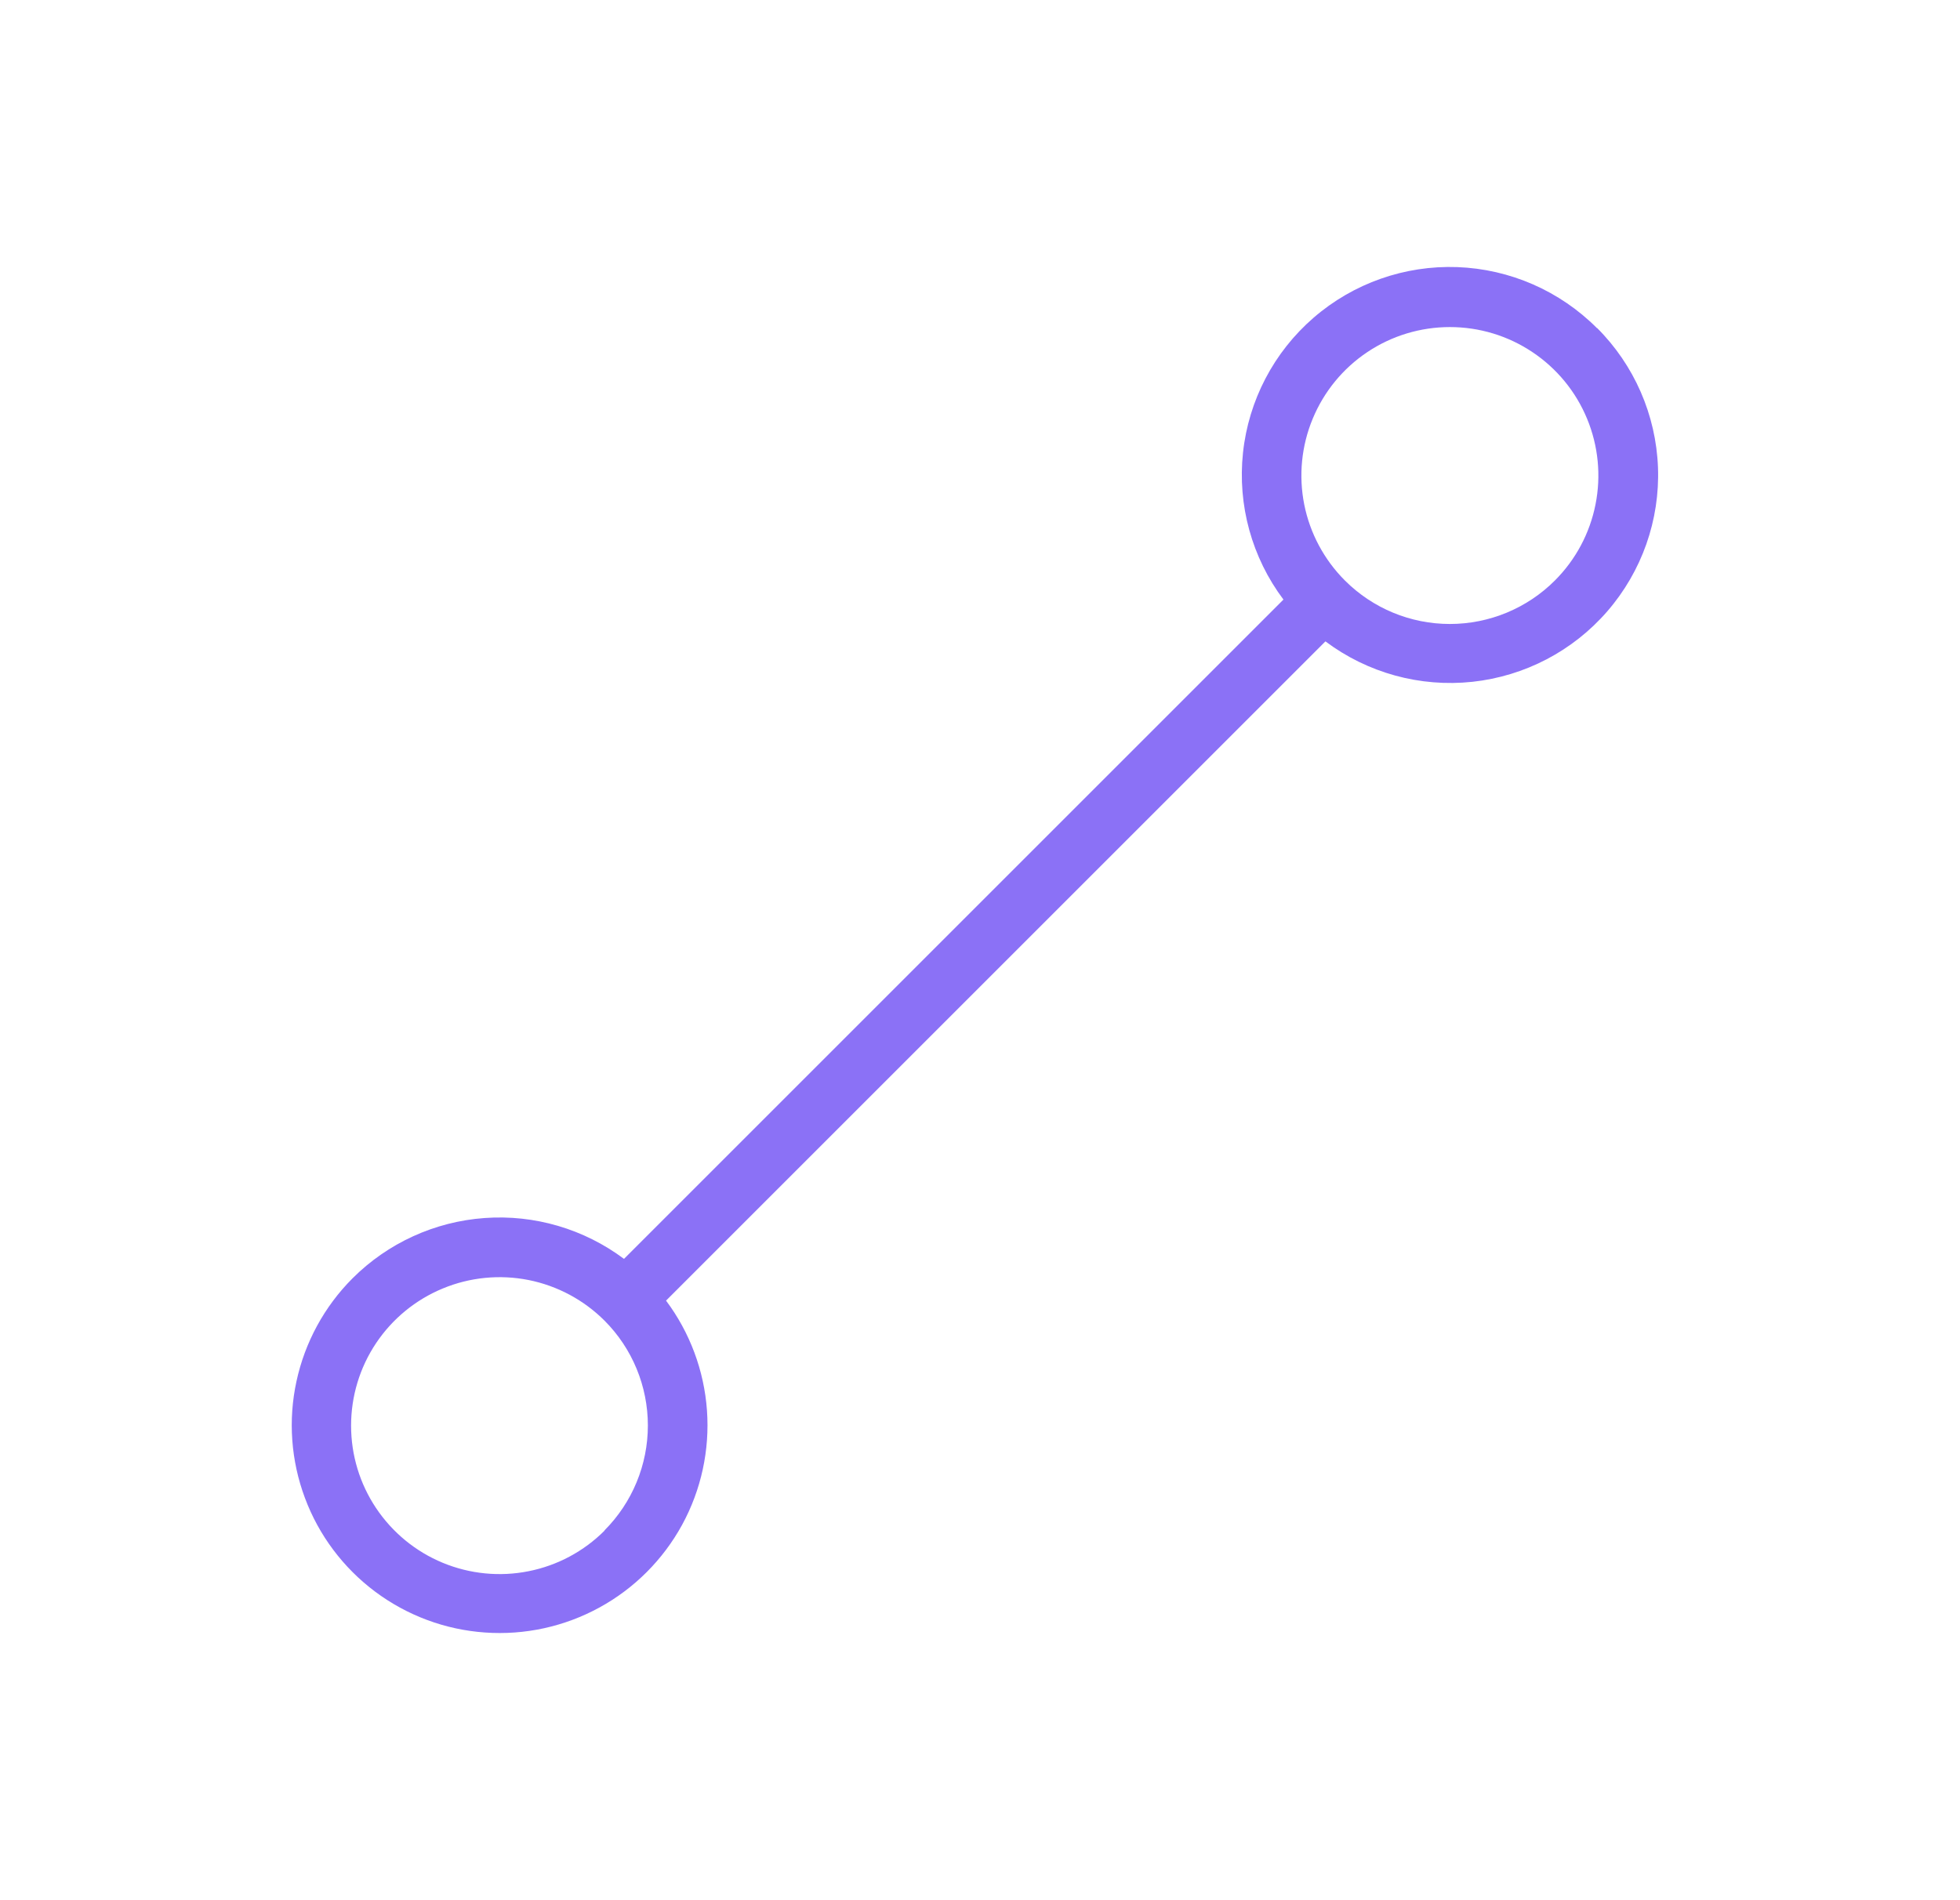 <svg width="33" height="32" viewBox="0 0 33 32" fill="none" xmlns="http://www.w3.org/2000/svg">
<path d="M26.888 5.526C26.262 4.898 25.422 4.531 24.537 4.498C23.651 4.466 22.787 4.77 22.117 5.35C21.447 5.93 21.022 6.743 20.928 7.624C20.834 8.505 21.077 9.389 21.609 10.097L10.506 21.2C9.832 20.696 8.999 20.451 8.159 20.512C7.32 20.572 6.53 20.933 5.935 21.528C5.461 22.003 5.134 22.604 4.992 23.26C4.849 23.915 4.899 24.598 5.134 25.226C5.368 25.855 5.779 26.402 6.316 26.804C6.854 27.206 7.495 27.445 8.164 27.492C8.833 27.54 9.502 27.394 10.091 27.072C10.679 26.751 11.163 26.267 11.485 25.678C11.806 25.089 11.951 24.42 11.903 23.751C11.855 23.082 11.616 22.44 11.214 21.903L22.316 10.801C23.025 11.333 23.909 11.576 24.79 11.482C25.671 11.387 26.483 10.963 27.063 10.293C27.643 9.623 27.948 8.758 27.915 7.873C27.882 6.988 27.515 6.147 26.888 5.522V5.526ZM10.179 25.776C9.829 26.126 9.384 26.364 8.899 26.46C8.414 26.557 7.911 26.507 7.454 26.318C6.997 26.129 6.607 25.808 6.332 25.397C6.057 24.986 5.911 24.503 5.911 24.008C5.911 23.514 6.057 23.03 6.332 22.619C6.607 22.208 6.997 21.888 7.454 21.699C7.911 21.509 8.414 21.46 8.899 21.556C9.384 21.653 9.829 21.891 10.179 22.241C10.646 22.709 10.908 23.344 10.908 24.006C10.908 24.668 10.646 25.302 10.179 25.771V25.776ZM26.179 9.776C25.71 10.245 25.074 10.508 24.411 10.508C23.748 10.508 23.113 10.245 22.644 9.776C22.294 9.426 22.056 8.981 21.959 8.496C21.863 8.011 21.912 7.508 22.102 7.051C22.291 6.594 22.611 6.204 23.022 5.929C23.433 5.654 23.917 5.508 24.411 5.508C24.906 5.508 25.389 5.654 25.8 5.929C26.212 6.204 26.532 6.594 26.721 7.051C26.91 7.508 26.96 8.011 26.863 8.496C26.767 8.981 26.529 9.426 26.179 9.776Z" fill="#8B71F6"/>
</svg>
